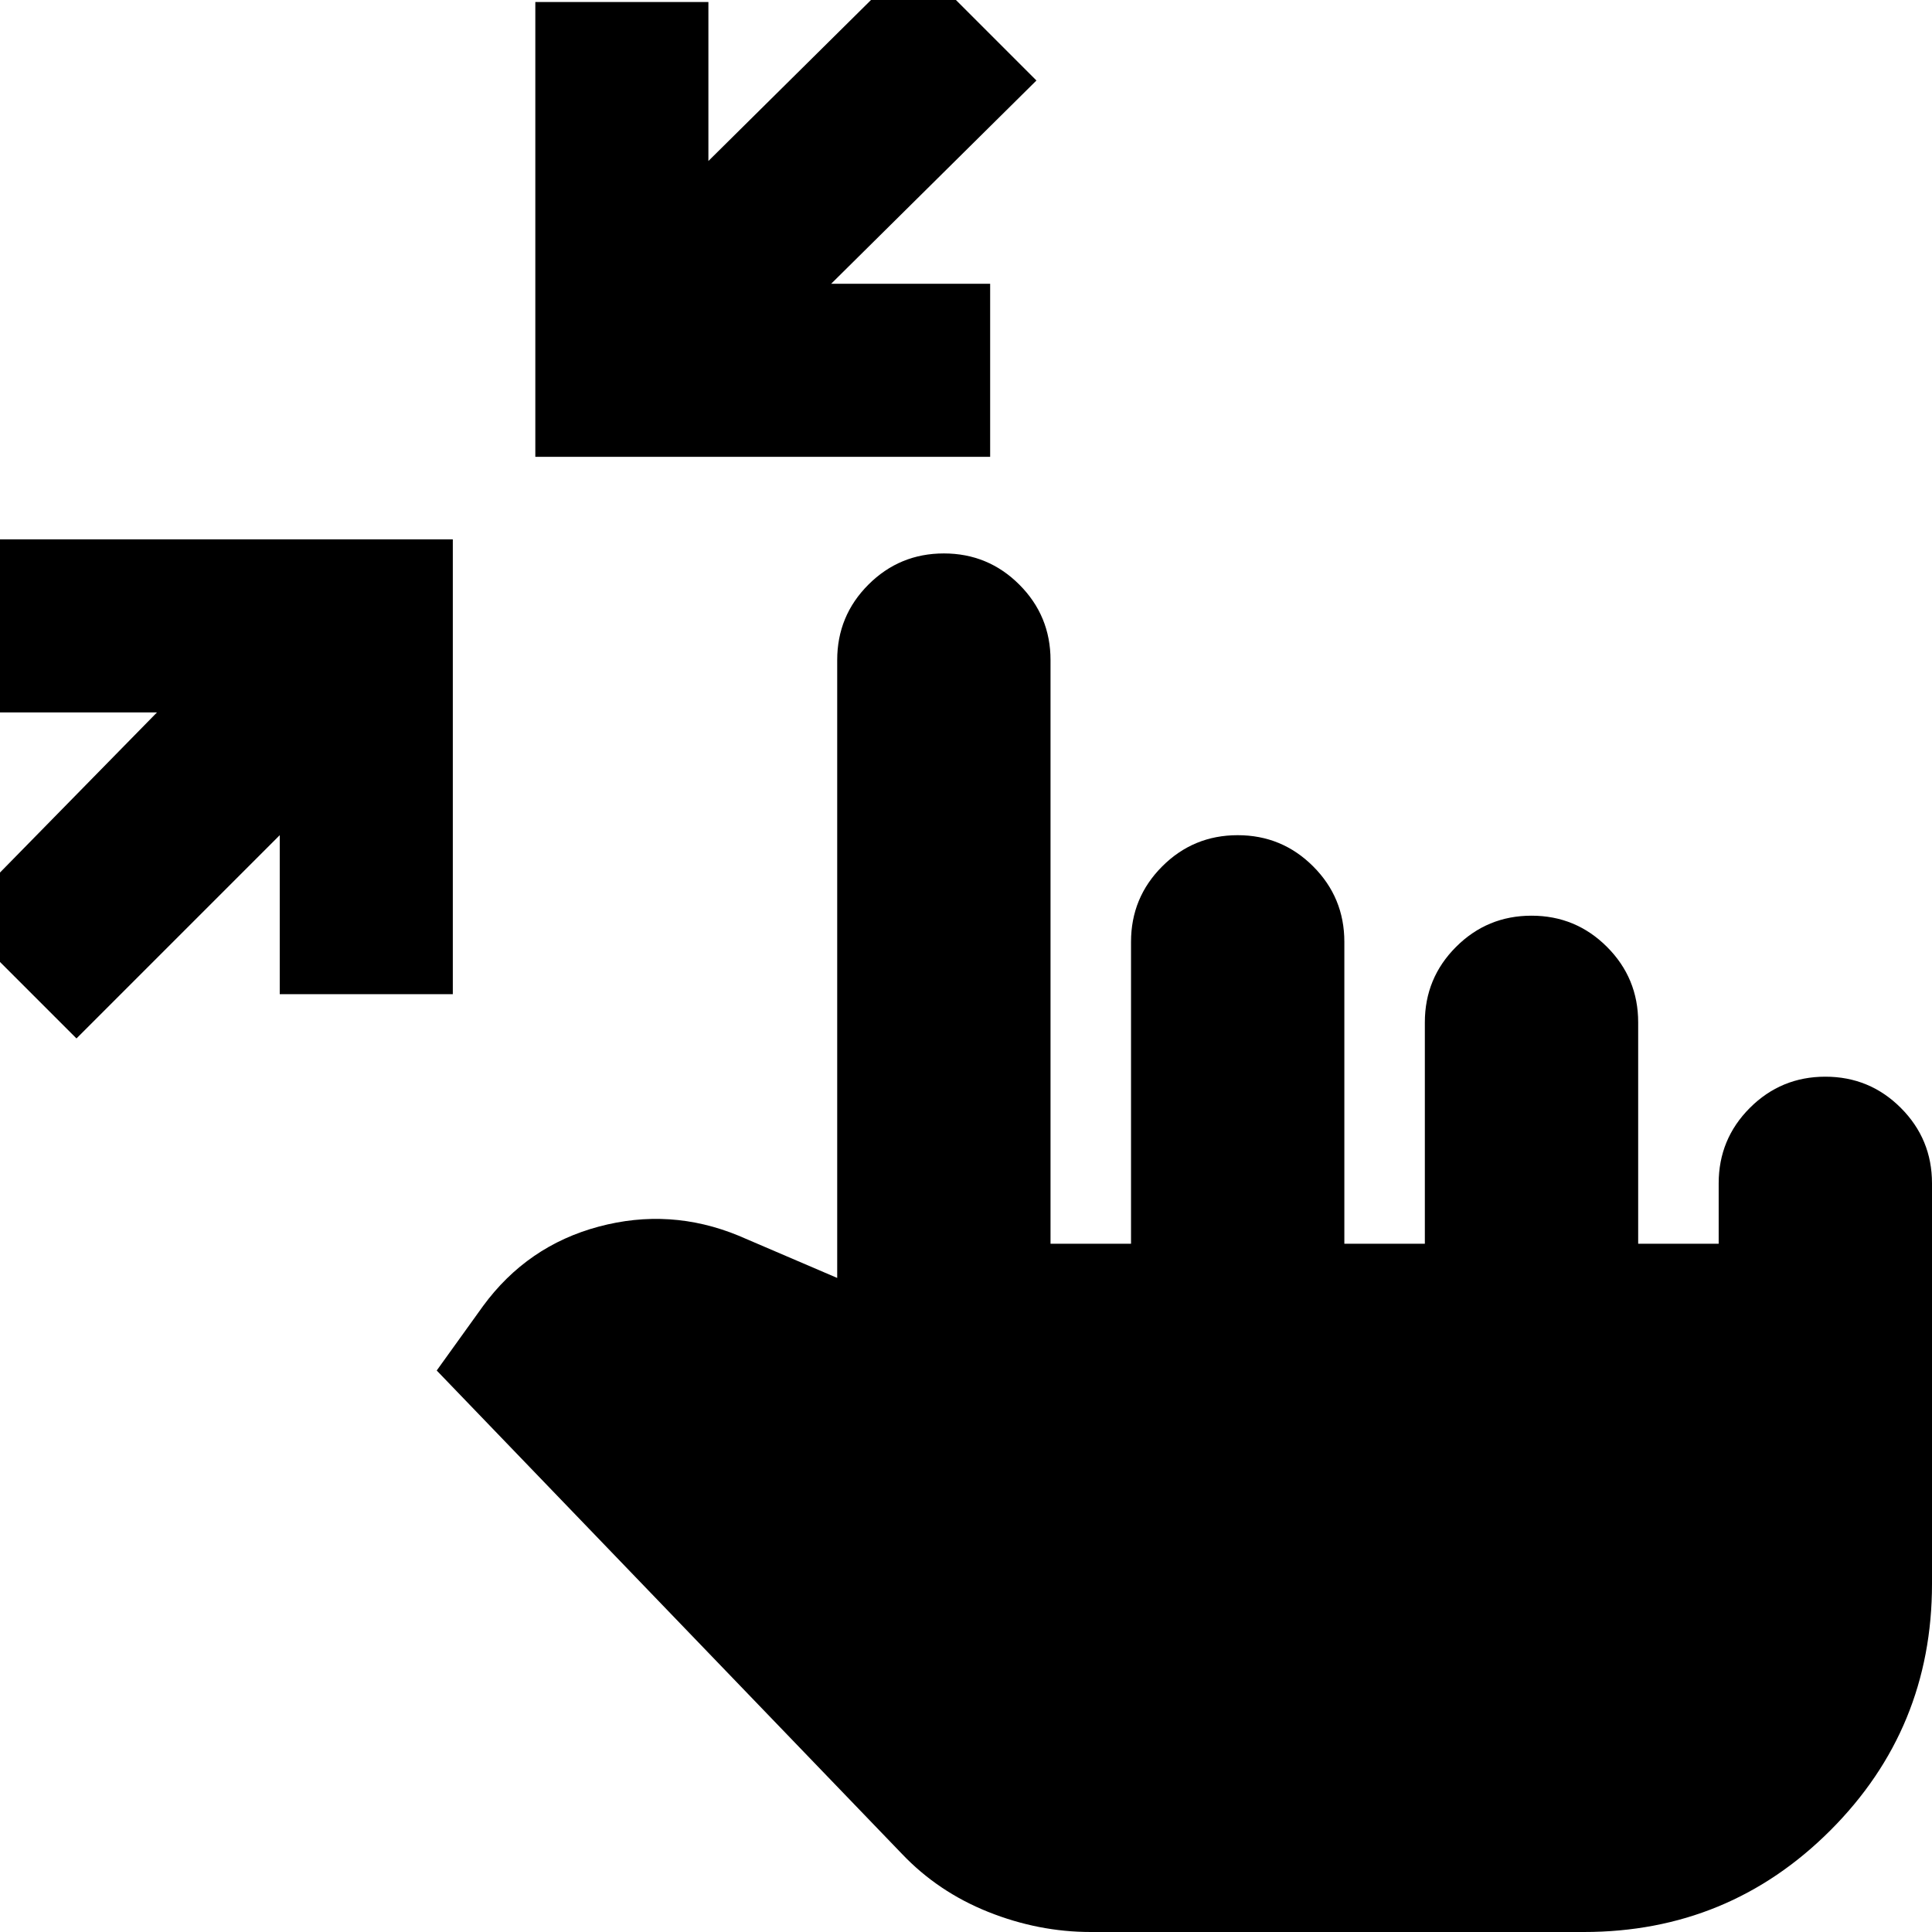 <svg xmlns="http://www.w3.org/2000/svg" height="24" viewBox="0 -960 960 960" width="24"><path d="m38-444-60-60L78-606H-1v-86h226v226h-86v-79L38-444Zm228-289v-226h86v79l102-101 61 61-102 101h79v86H266ZM542 0q-26 0-51-10t-43-29L217-279l23-32q22-30 57.5-39.5T367-346l49 21v-307q0-22 15.5-37.5T469-685q22 0 37.5 15.5T522-632v290h40v-150q0-22 15.5-37.5T615-545q22 0 37.5 15.5T668-492v150h40v-110q0-22 15.5-37.5T761-505q22 0 37.5 15.5T814-452v110h40v-30q0-22 15.5-37.5T907-425q22 0 37.5 15.5T960-372v199q0 72-50.5 122.5T787 0H542Z"/></svg>